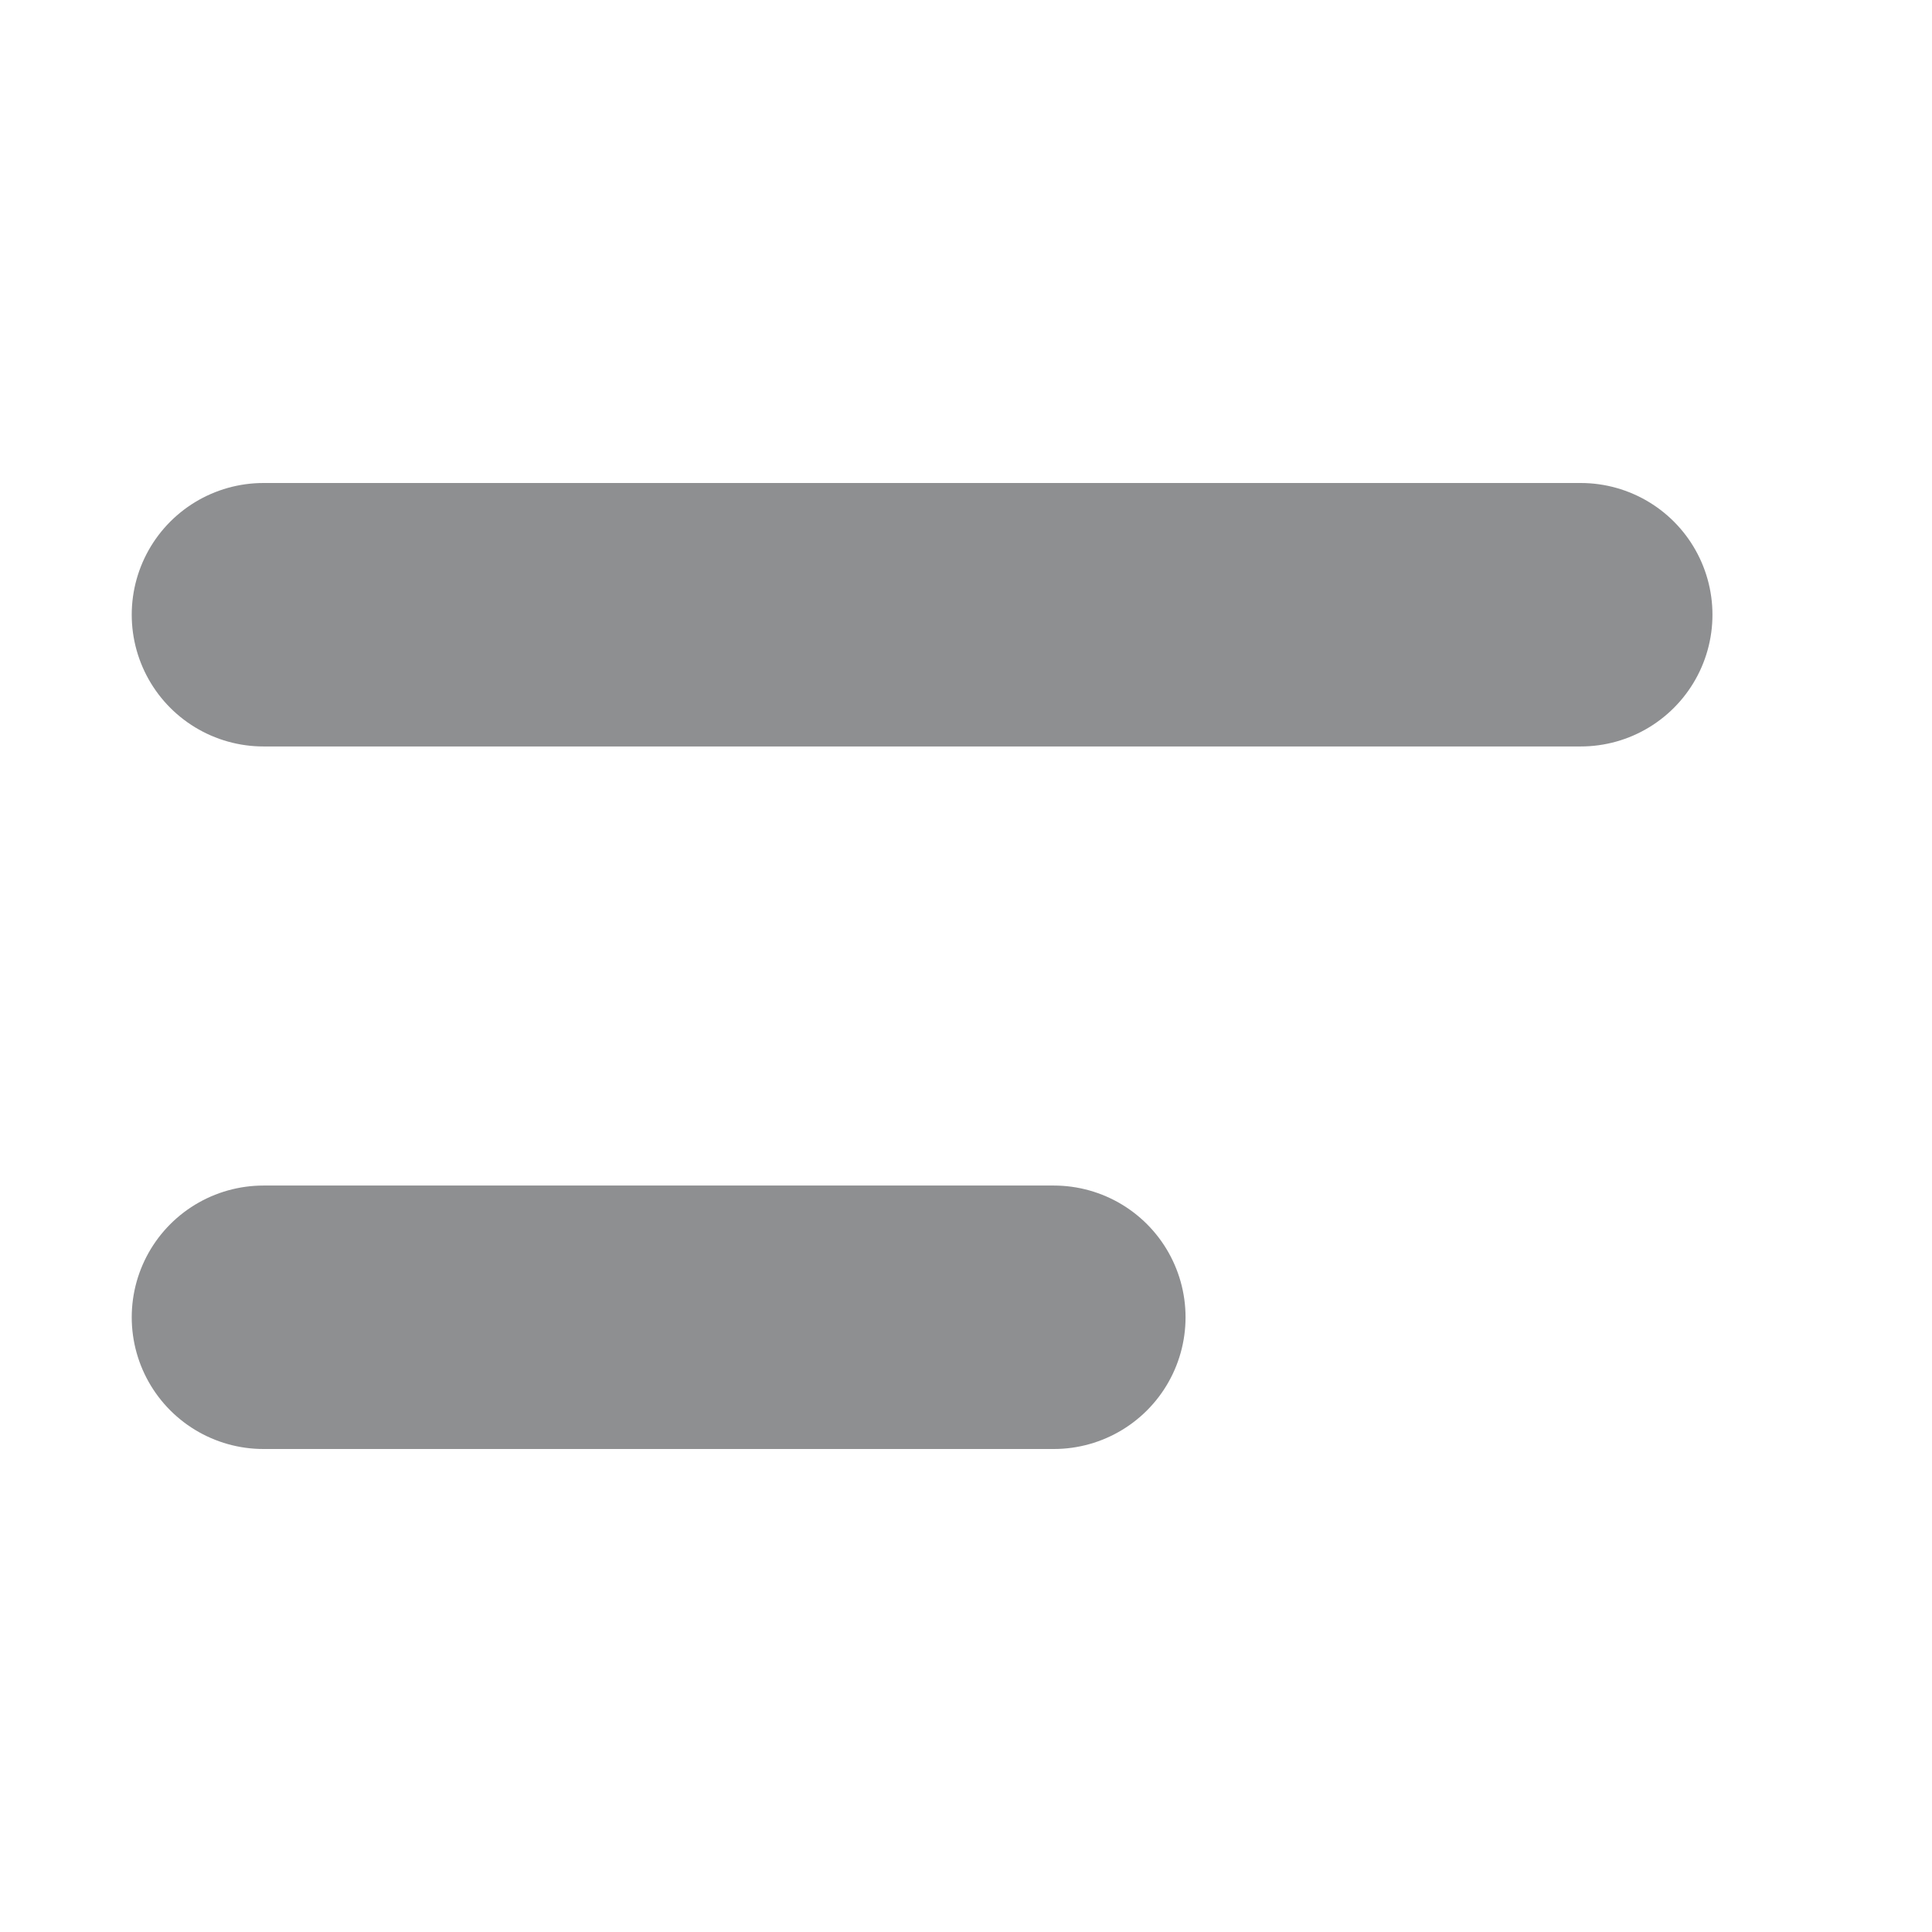 <svg xmlns="http://www.w3.org/2000/svg" width="22" height="22" viewBox="0 0 22 22"><defs><style>.a,.b{fill:none;}.b{stroke:#8e8f91;stroke-linecap:round;stroke-width:3px;}</style></defs><rect class="a" width="22" height="22"/><line class="b" x2="15" transform="translate(3 7)"/><line class="b" x2="9" transform="translate(3 15)"/></svg>